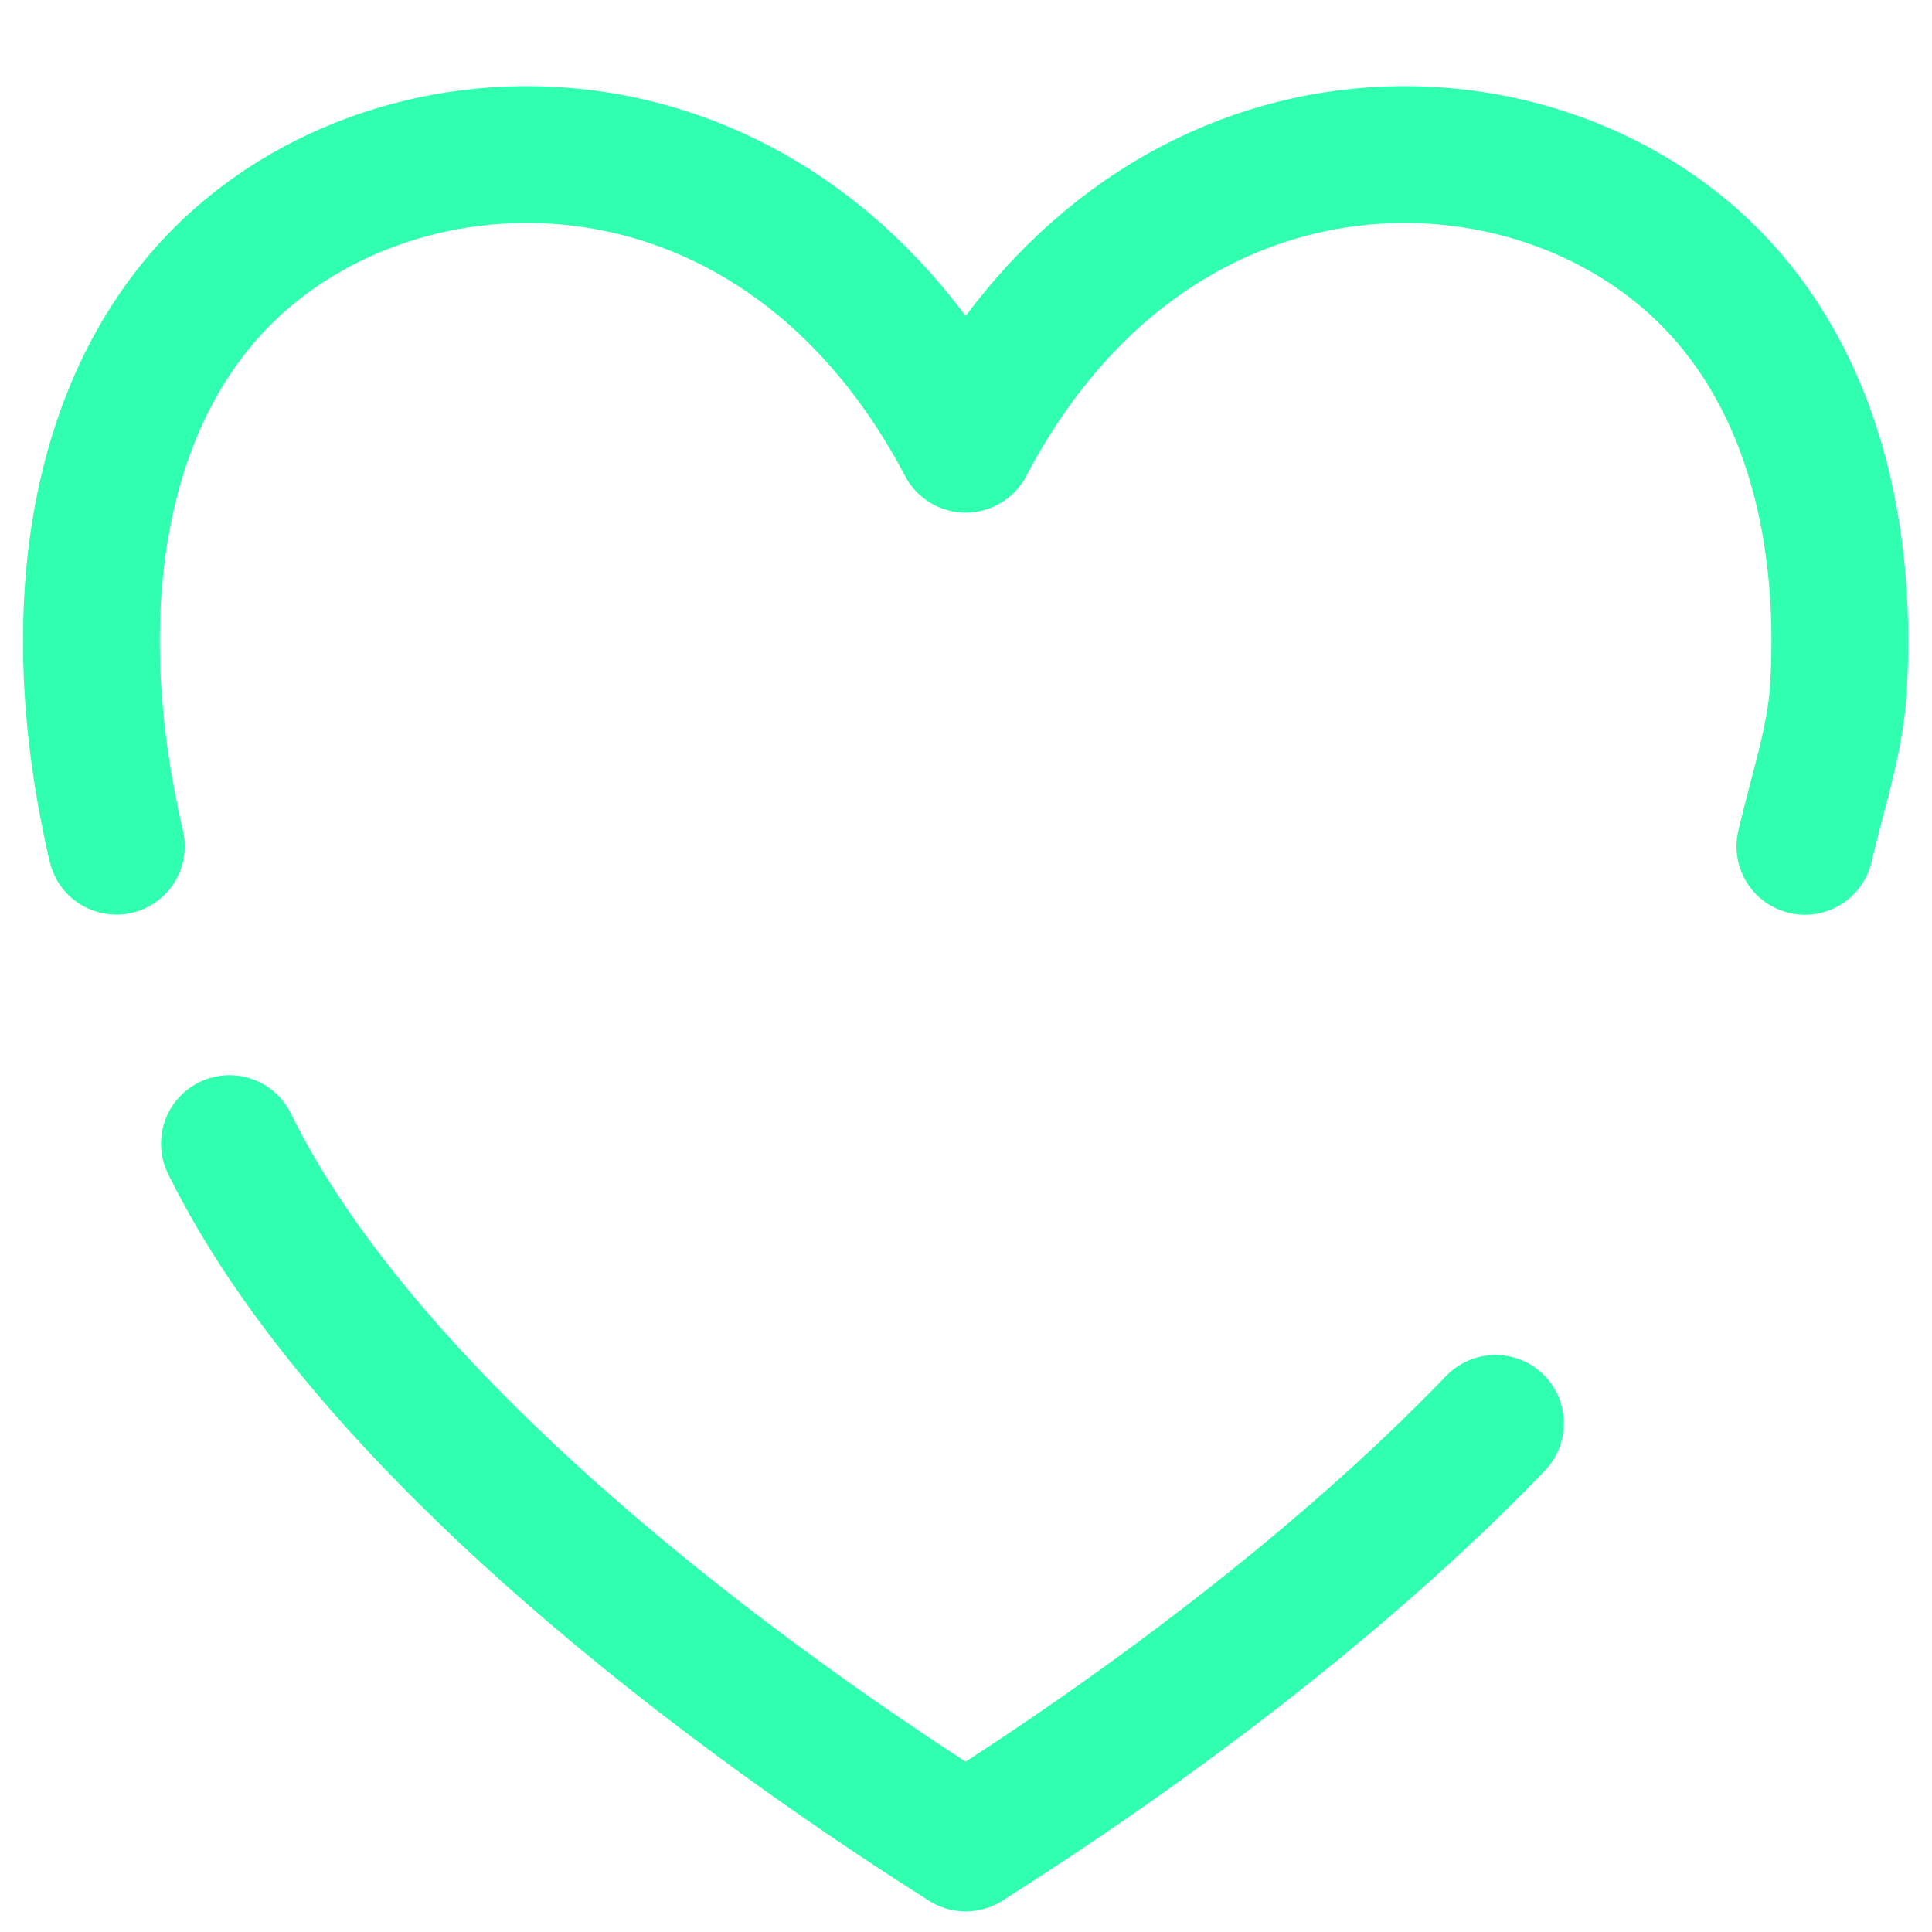 <?xml version="1.0" encoding="UTF-8" standalone="no"?>
<!DOCTYPE svg PUBLIC "-//W3C//DTD SVG 1.1//EN" "http://www.w3.org/Graphics/SVG/1.1/DTD/svg11.dtd">
<svg width="100%" height="100%" viewBox="0 0 500 500" version="1.1" xmlns="http://www.w3.org/2000/svg" xmlns:xlink="http://www.w3.org/1999/xlink" xml:space="preserve" xmlns:serif="http://www.serif.com/" style="fill-rule:evenodd;clip-rule:evenodd;stroke-linecap:round;stroke-linejoin:round;stroke-miterlimit:1.5;">
    <g transform="matrix(0.905,0,0,0.905,23.654,24.466)">
        <path d="M401.505,380C357.382,425.862 300.465,468.039 250,500C171.053,450 76.316,375 39.474,300M7.133,214.951C-8.809,146.641 1.971,85.627 39.474,50C92.106,0 197.369,0 250,100C302.632,0 407.895,0 460.527,50C489.562,77.582 502.58,120.38 499.58,170C498.699,184.579 493.646,199.456 490,215" style="fill:none;stroke:rgb(47,255,175);stroke-width:39.12px;"/>
    </g>
</svg>

